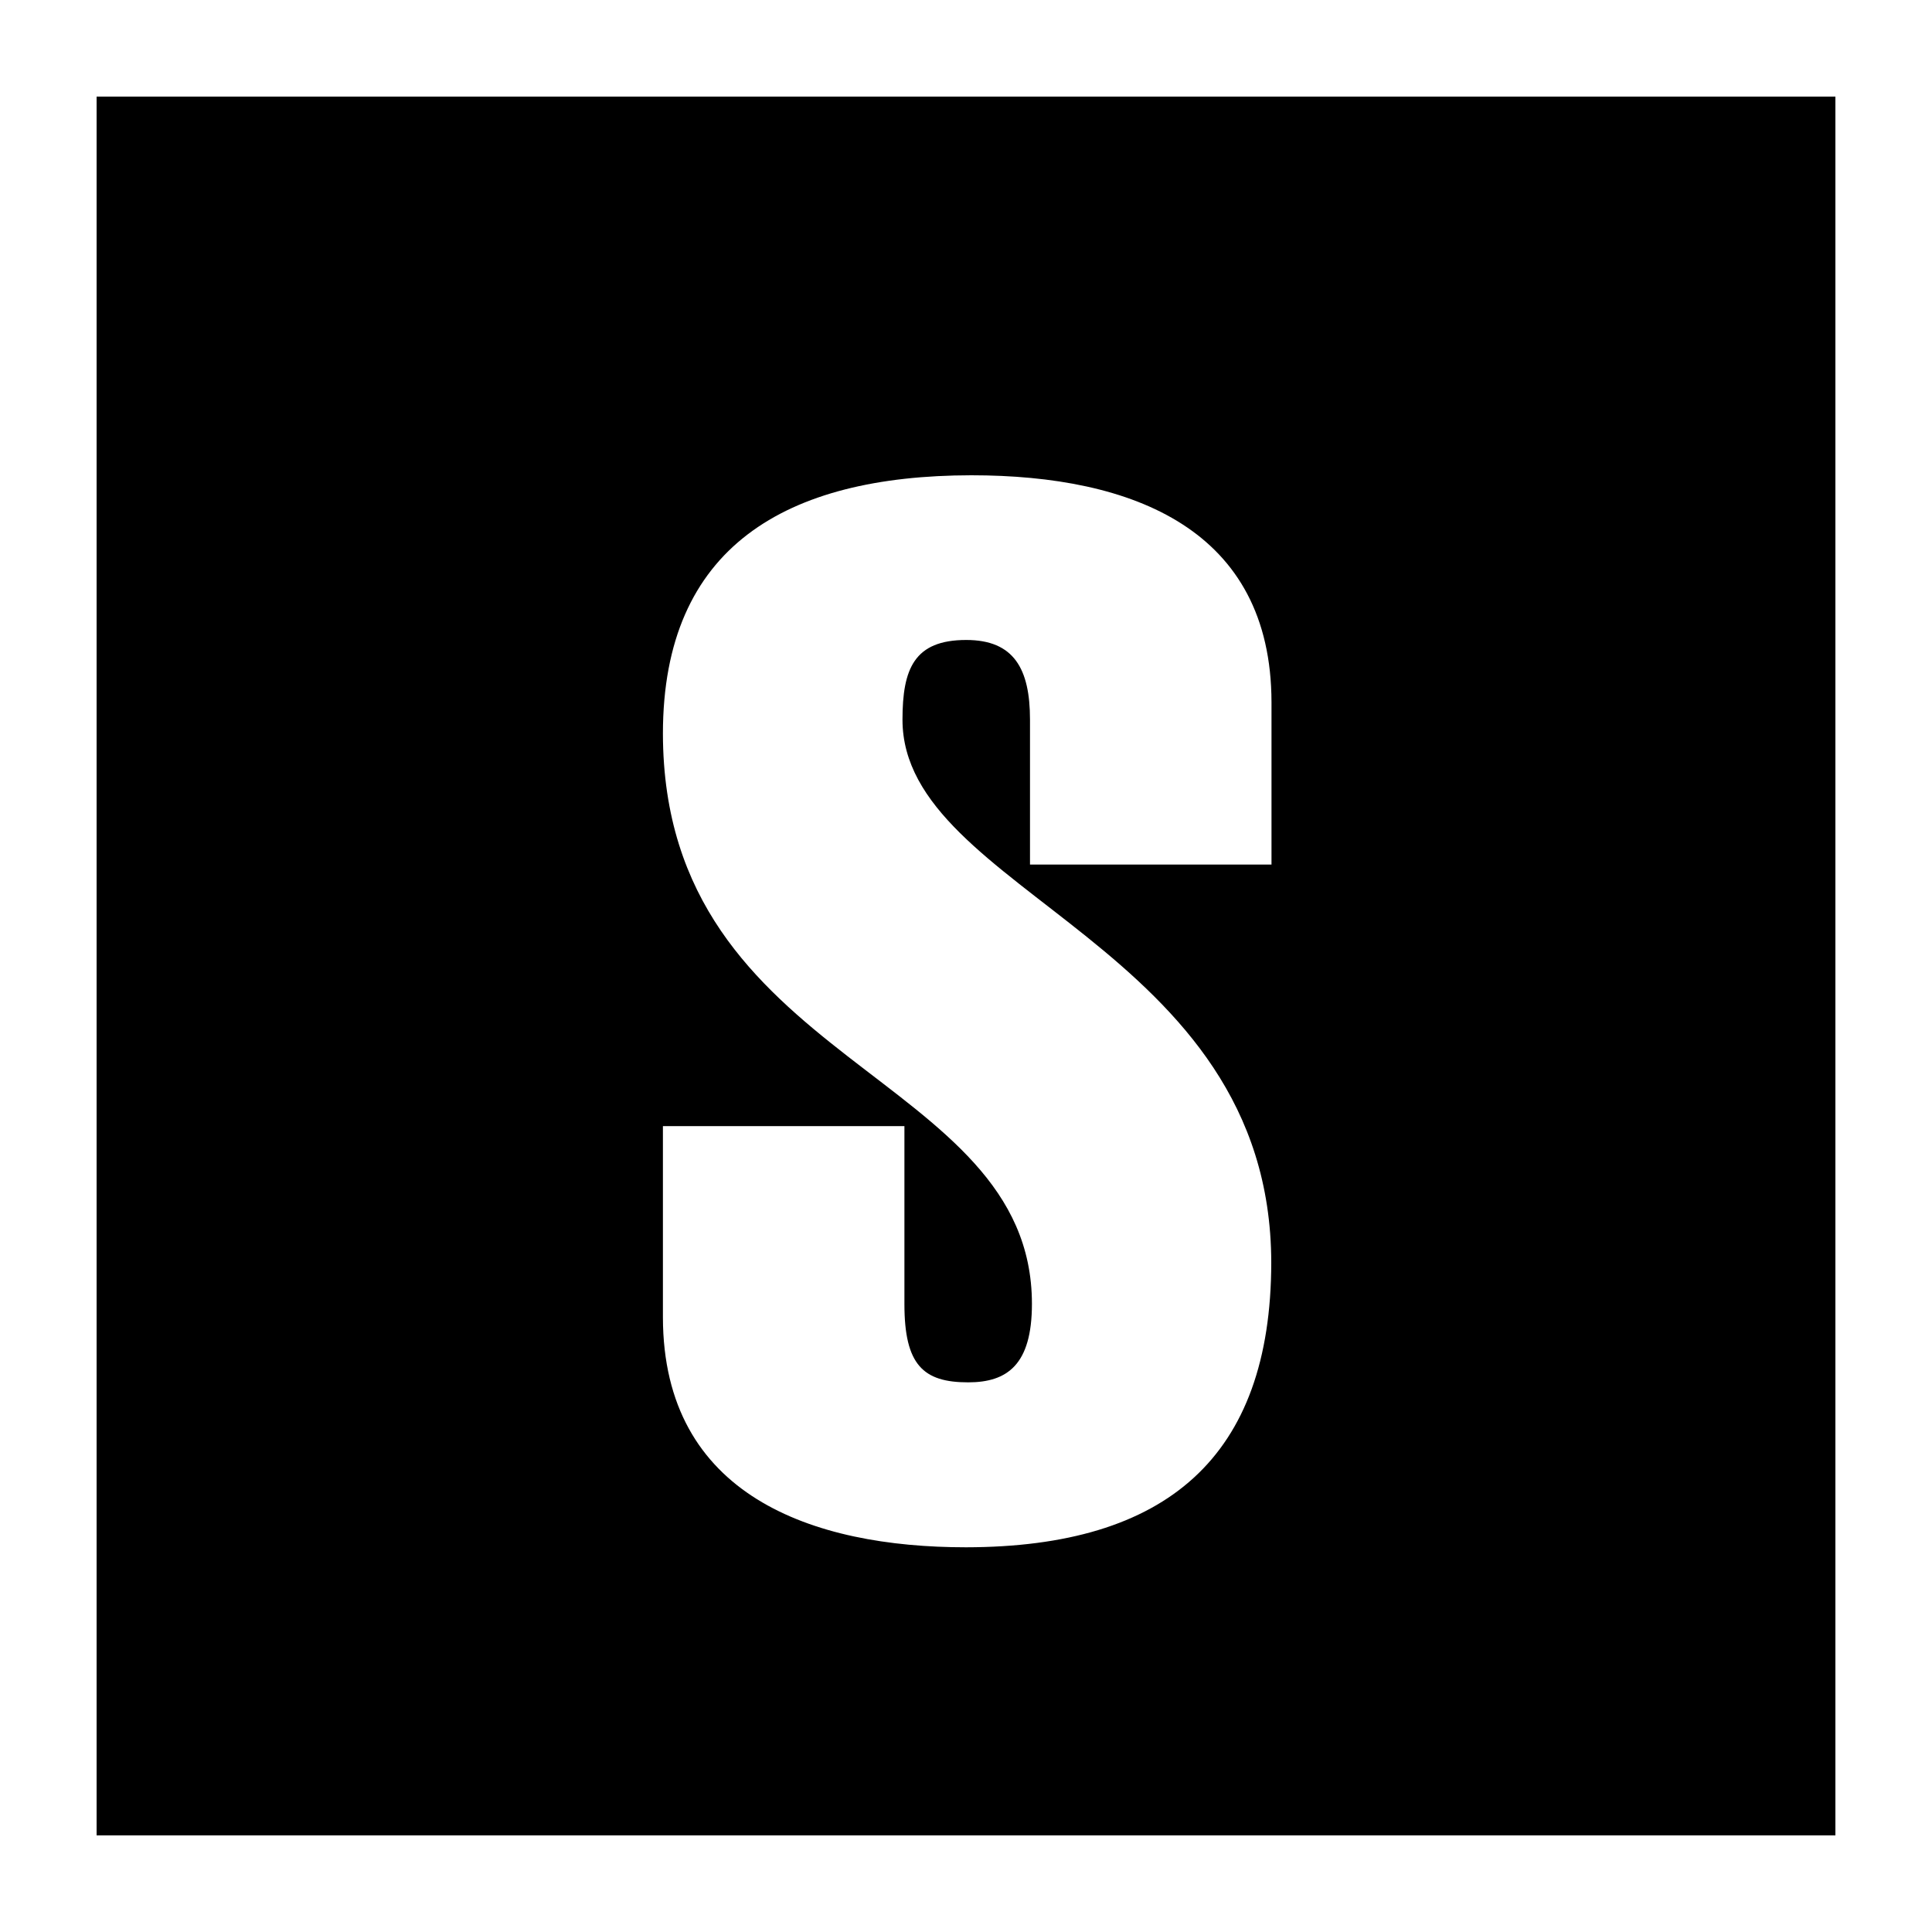 <svg xmlns="http://www.w3.org/2000/svg" viewBox="0 0 80 80"><defs><style>.cls-1{fill:none;}</style></defs><title>logo-05-fill</title><g id="레이어_2" data-name="레이어 2"><g id="레이어_1-2" data-name="레이어 1"><rect class="cls-1" width="80" height="80"/><path d="M4,4V76H76V4ZM40,64.07c-6.36,0-12.54-2.14-12.55-9.52V46.63l10,0V54c0,2.52.78,3.24,2.64,3.24,1.62,0,2.64-.73,2.64-3.25,0-9.66-15.26-9.81-15.28-23.61,0-7.74,5.09-10.69,12.77-10.7,6.72,0,12.42,2.26,12.43,9.4v6.72h-10v-6c0-2.1-.66-3.3-2.64-3.3-2.16,0-2.64,1.2-2.64,3.3,0,7.2,15.25,9.28,15.27,22.48C52.63,60.33,48.31,64.06,40,64.07Z"/></g></g></svg>